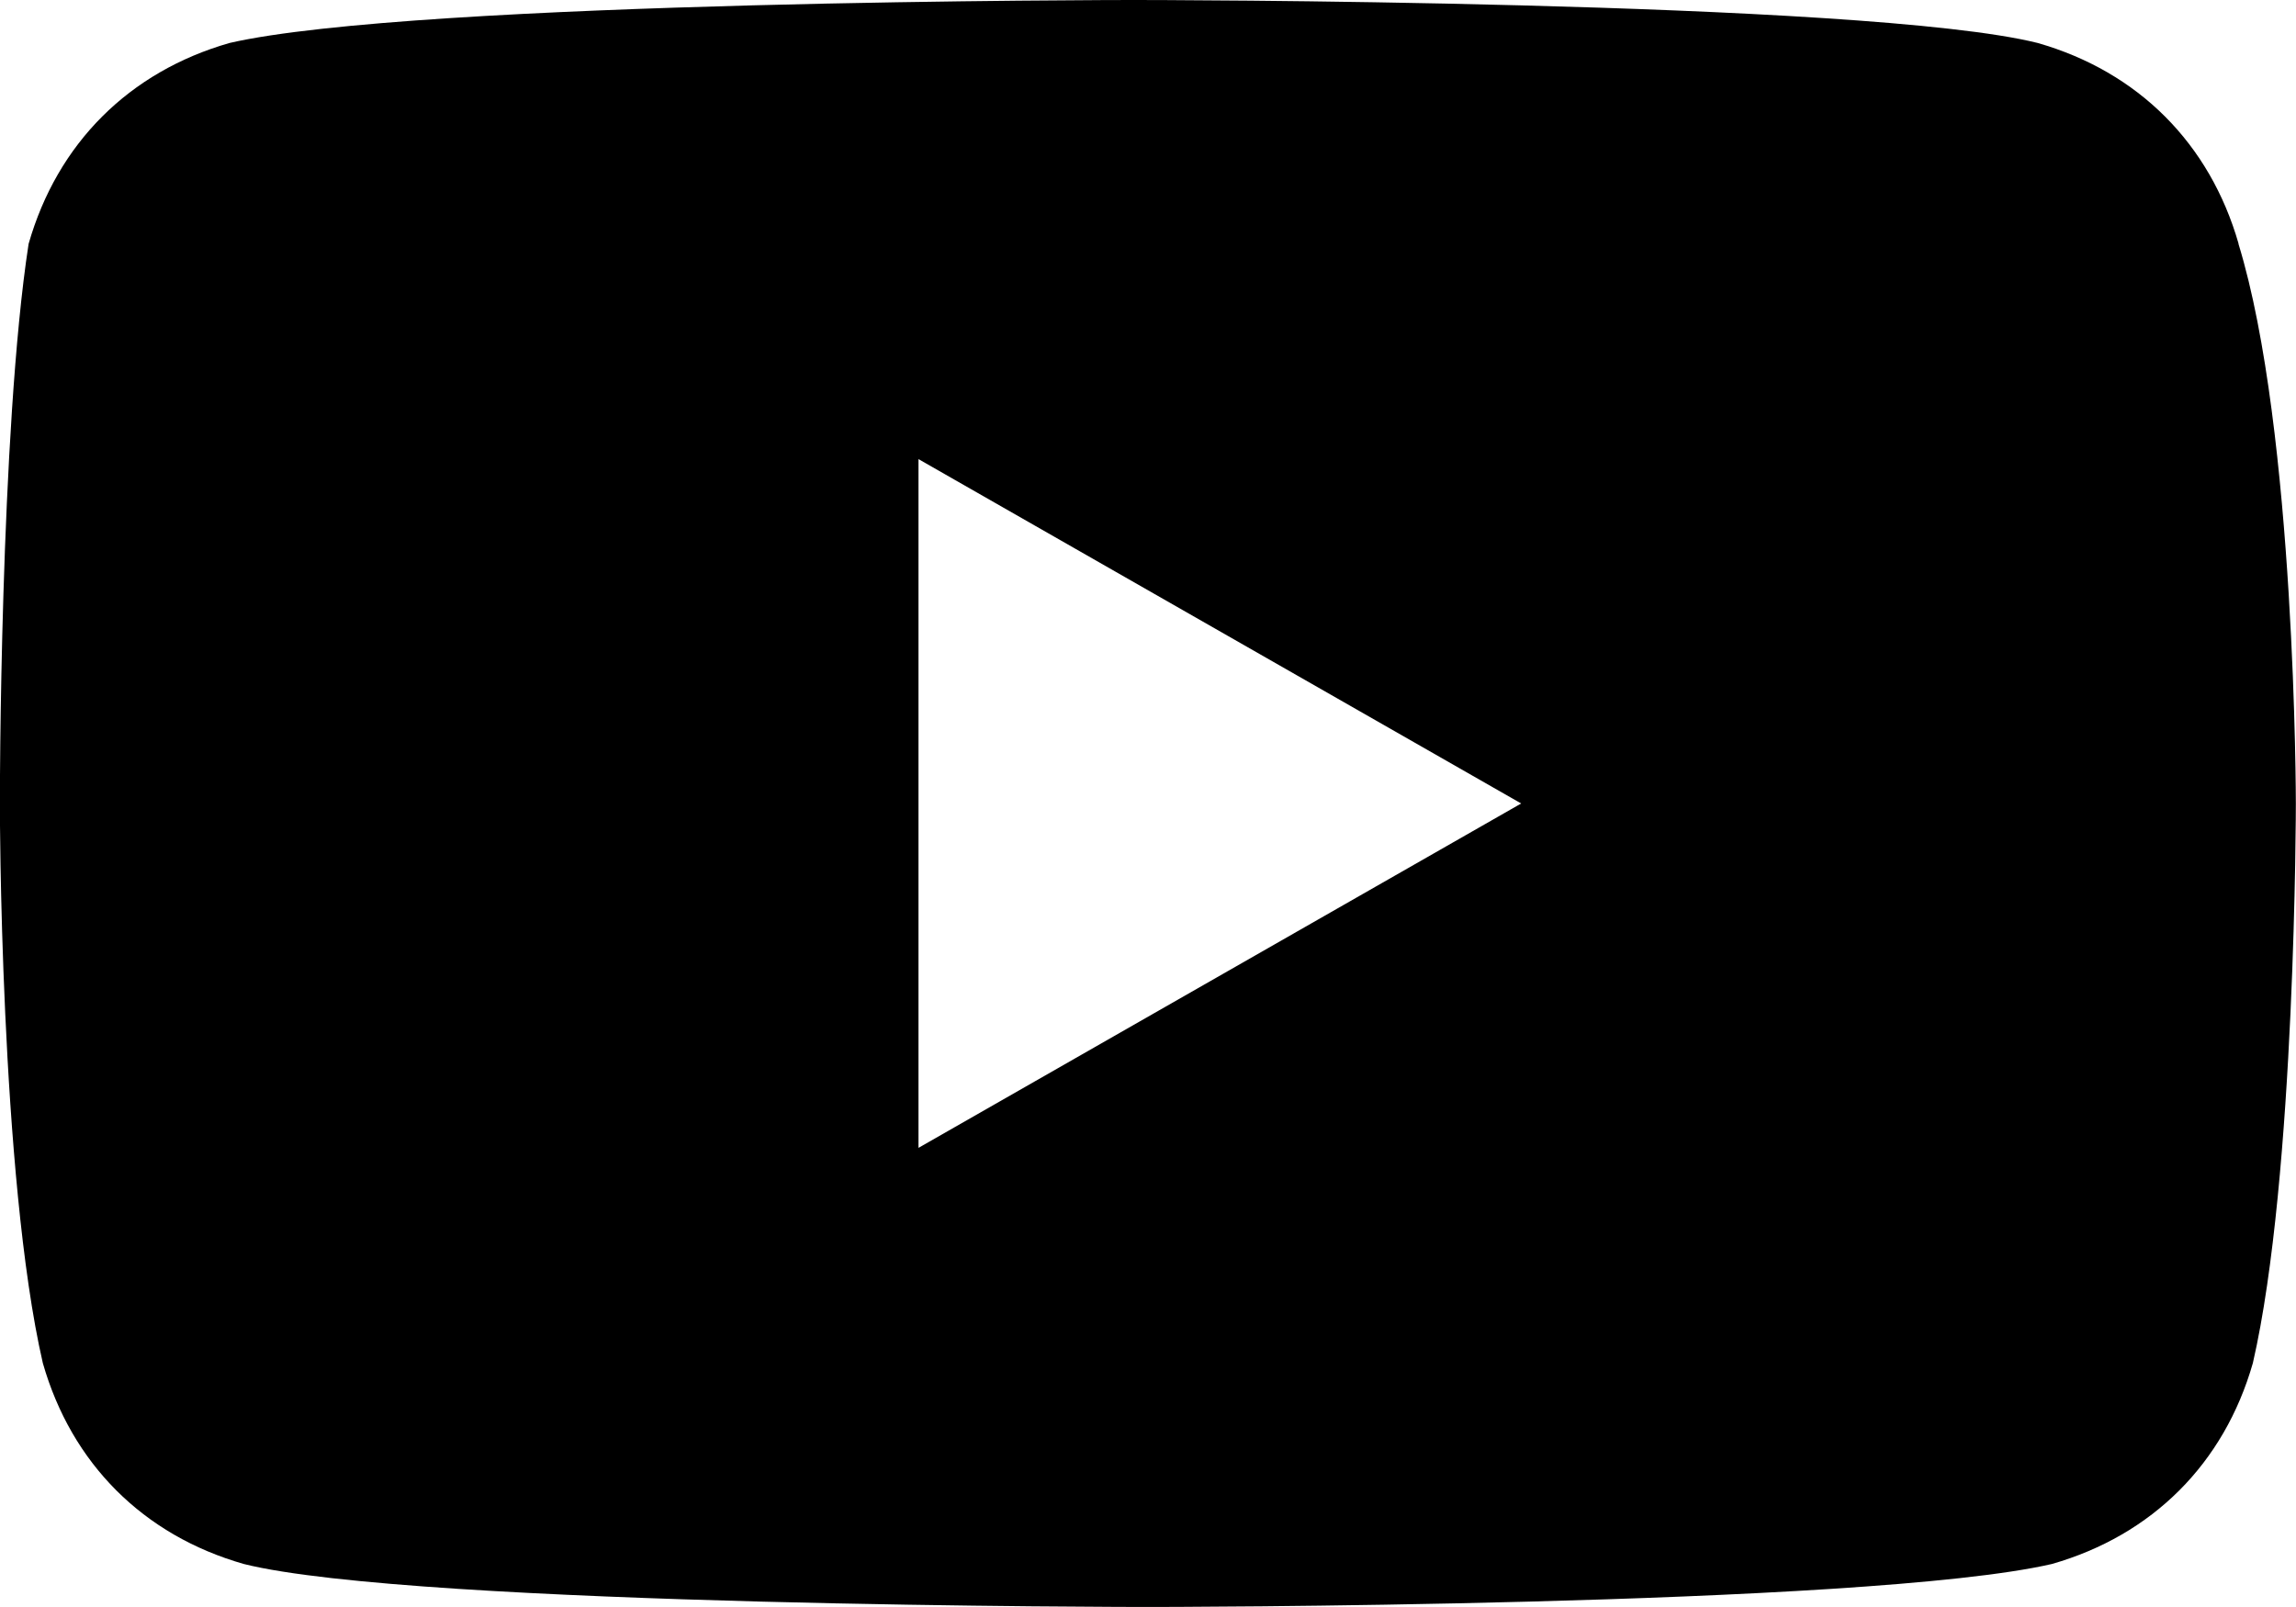 <svg version="1.1" viewBox="0 0 15.006 10.504" xmlns="http://www.w3.org/2000/svg">
 <path d="m14.631 1.594c-0.188-0.656-0.656-1.125-1.313-1.313-1.125-0.281-5.909-0.281-5.909-0.281s-4.689 0-5.909 0.281c-0.656 0.188-1.125 0.656-1.313 1.313-0.188 1.219-0.188 3.658-0.188 3.658s3e-6 2.438 0.281 3.658c0.188 0.657 0.656 1.125 1.313 1.313 1.125 0.281 5.909 0.281 5.909 0.281s4.689 0 5.909-0.281c0.656-0.188 1.125-0.656 1.313-1.313 0.281-1.219 0.281-3.658 0.281-3.658s0-2.438-0.375-3.658zm-8.628 5.909v-4.502l3.939 2.251z" />
</svg>
